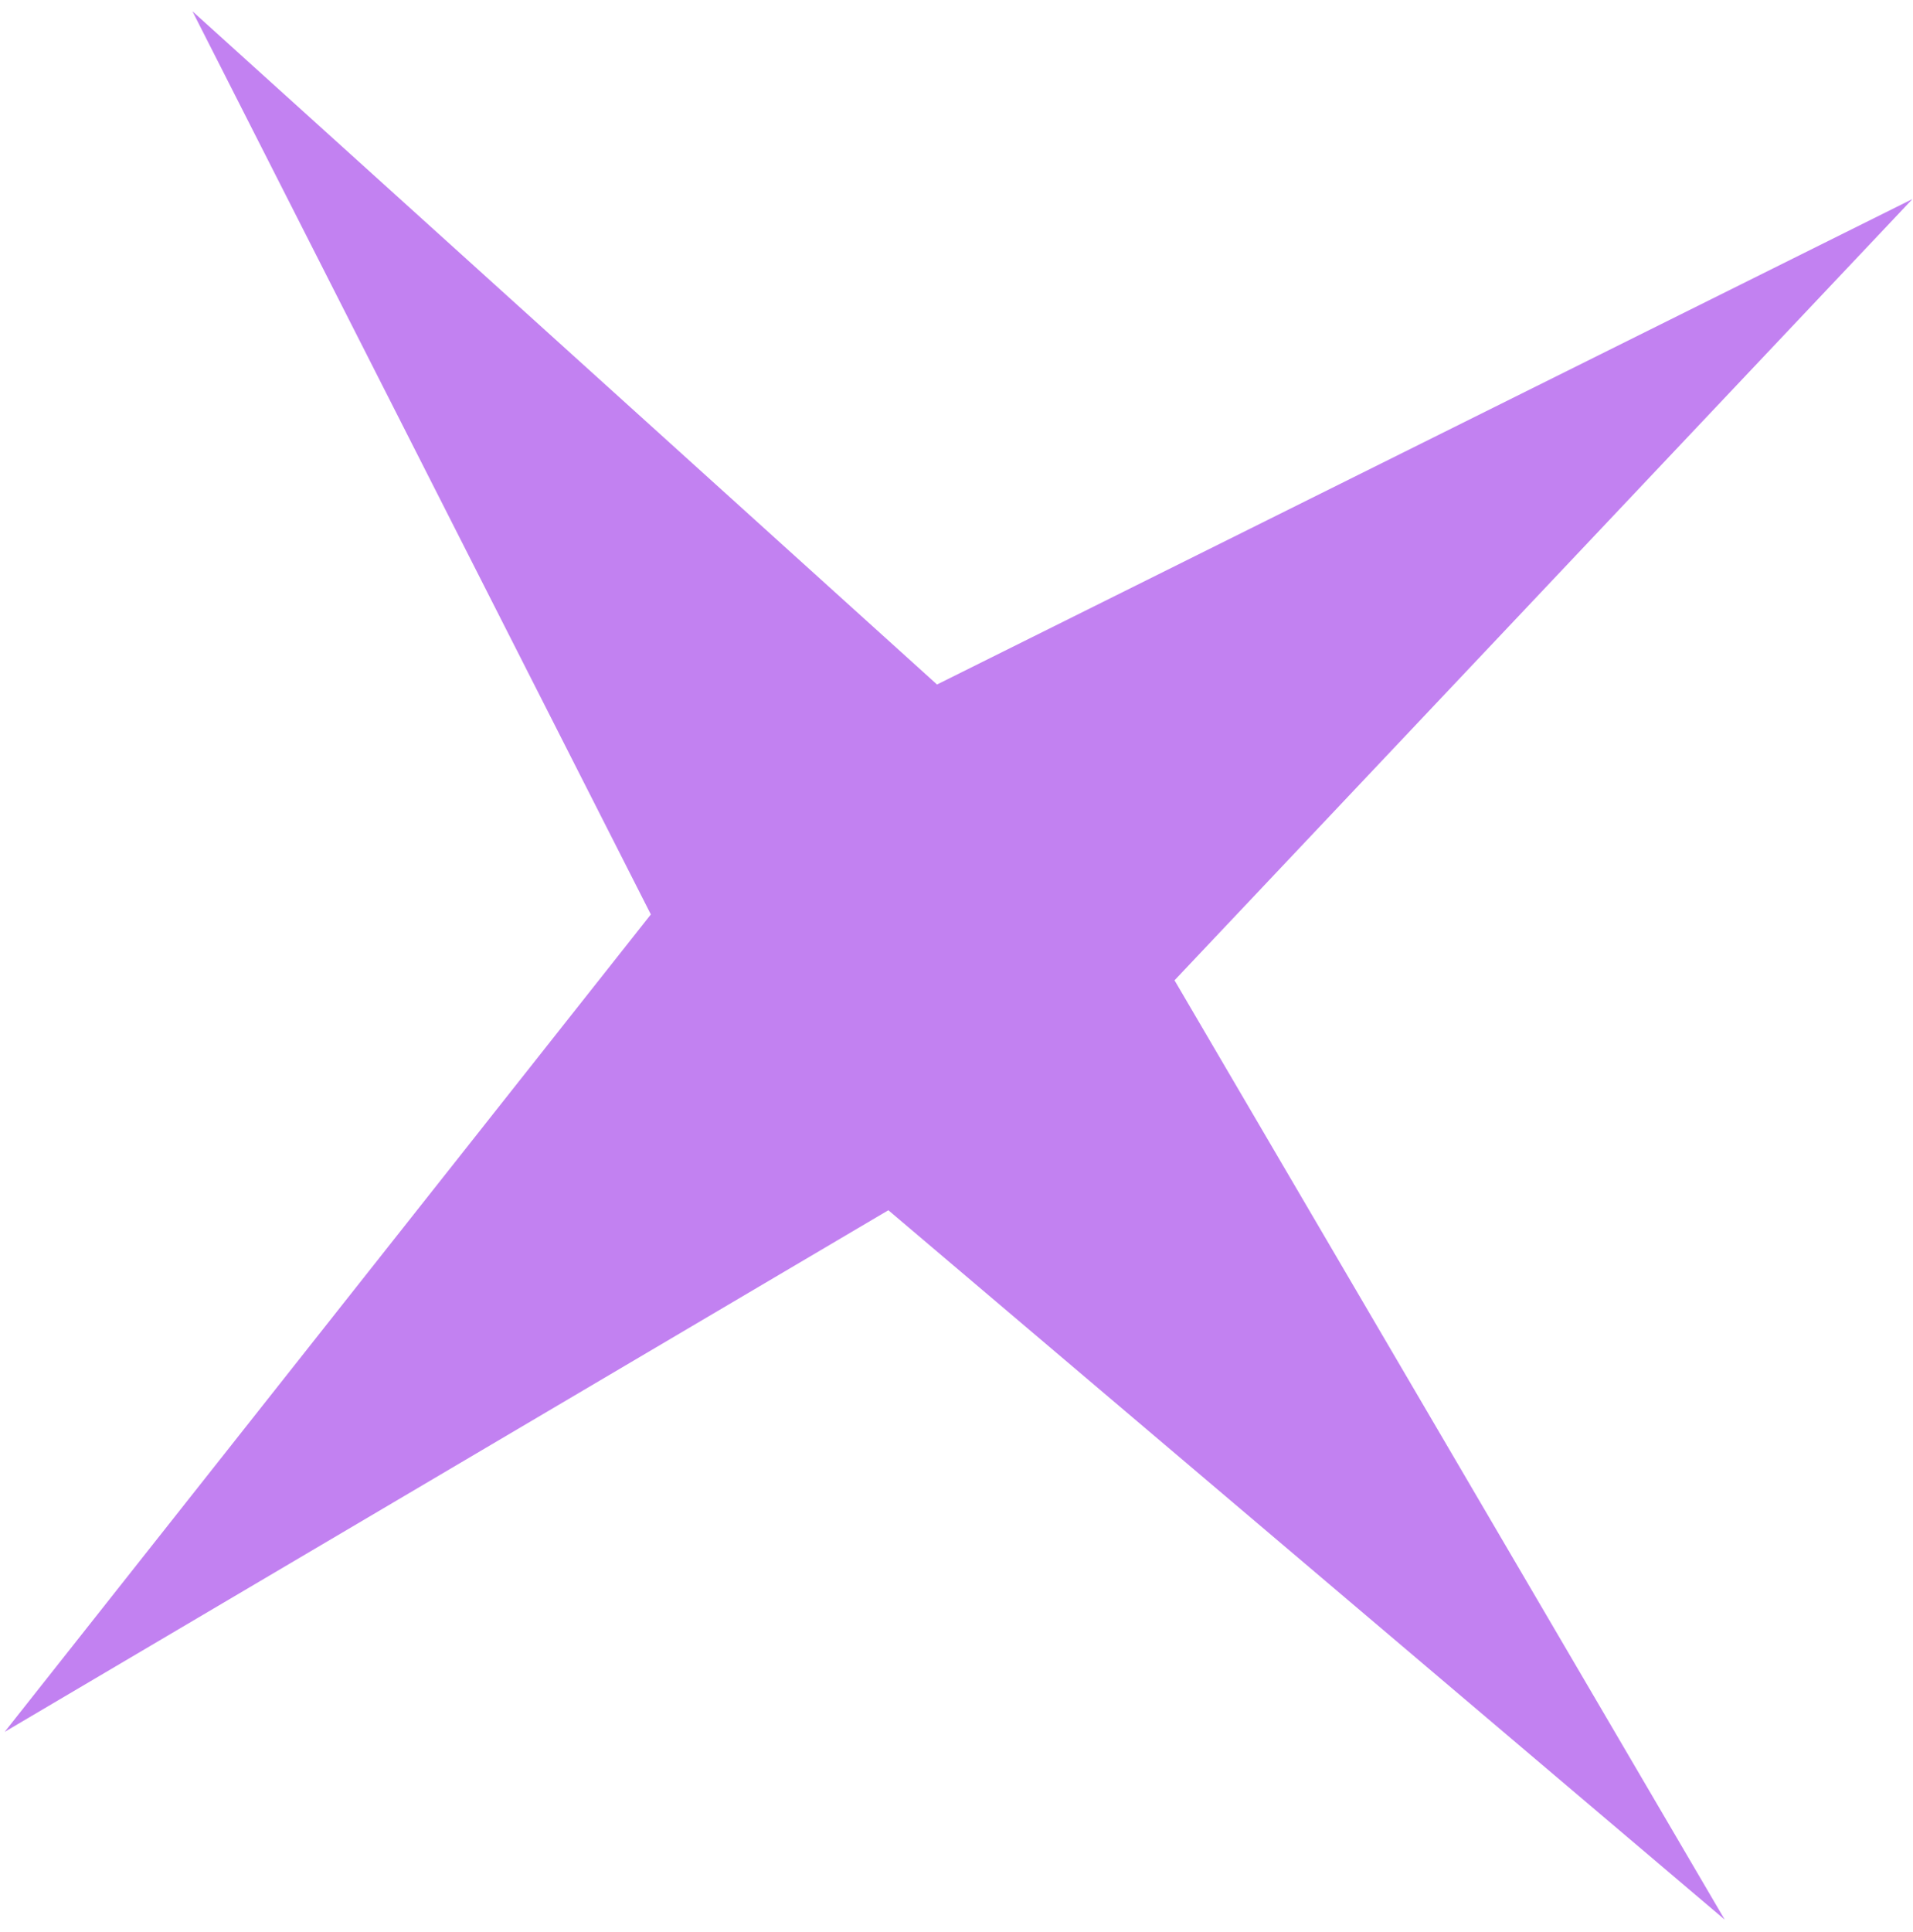 <svg width="103" height="104" viewBox="0 0 103 104" fill="none" xmlns="http://www.w3.org/2000/svg">
<path d="M10.36 0.605L50.451 36.843L102.972 10.713L63.239 52.765L92.864 103.325L47.831 65.141L0.252 93.217L35.043 49.219L10.36 0.605Z" fill="#C281F1"/>
</svg>
